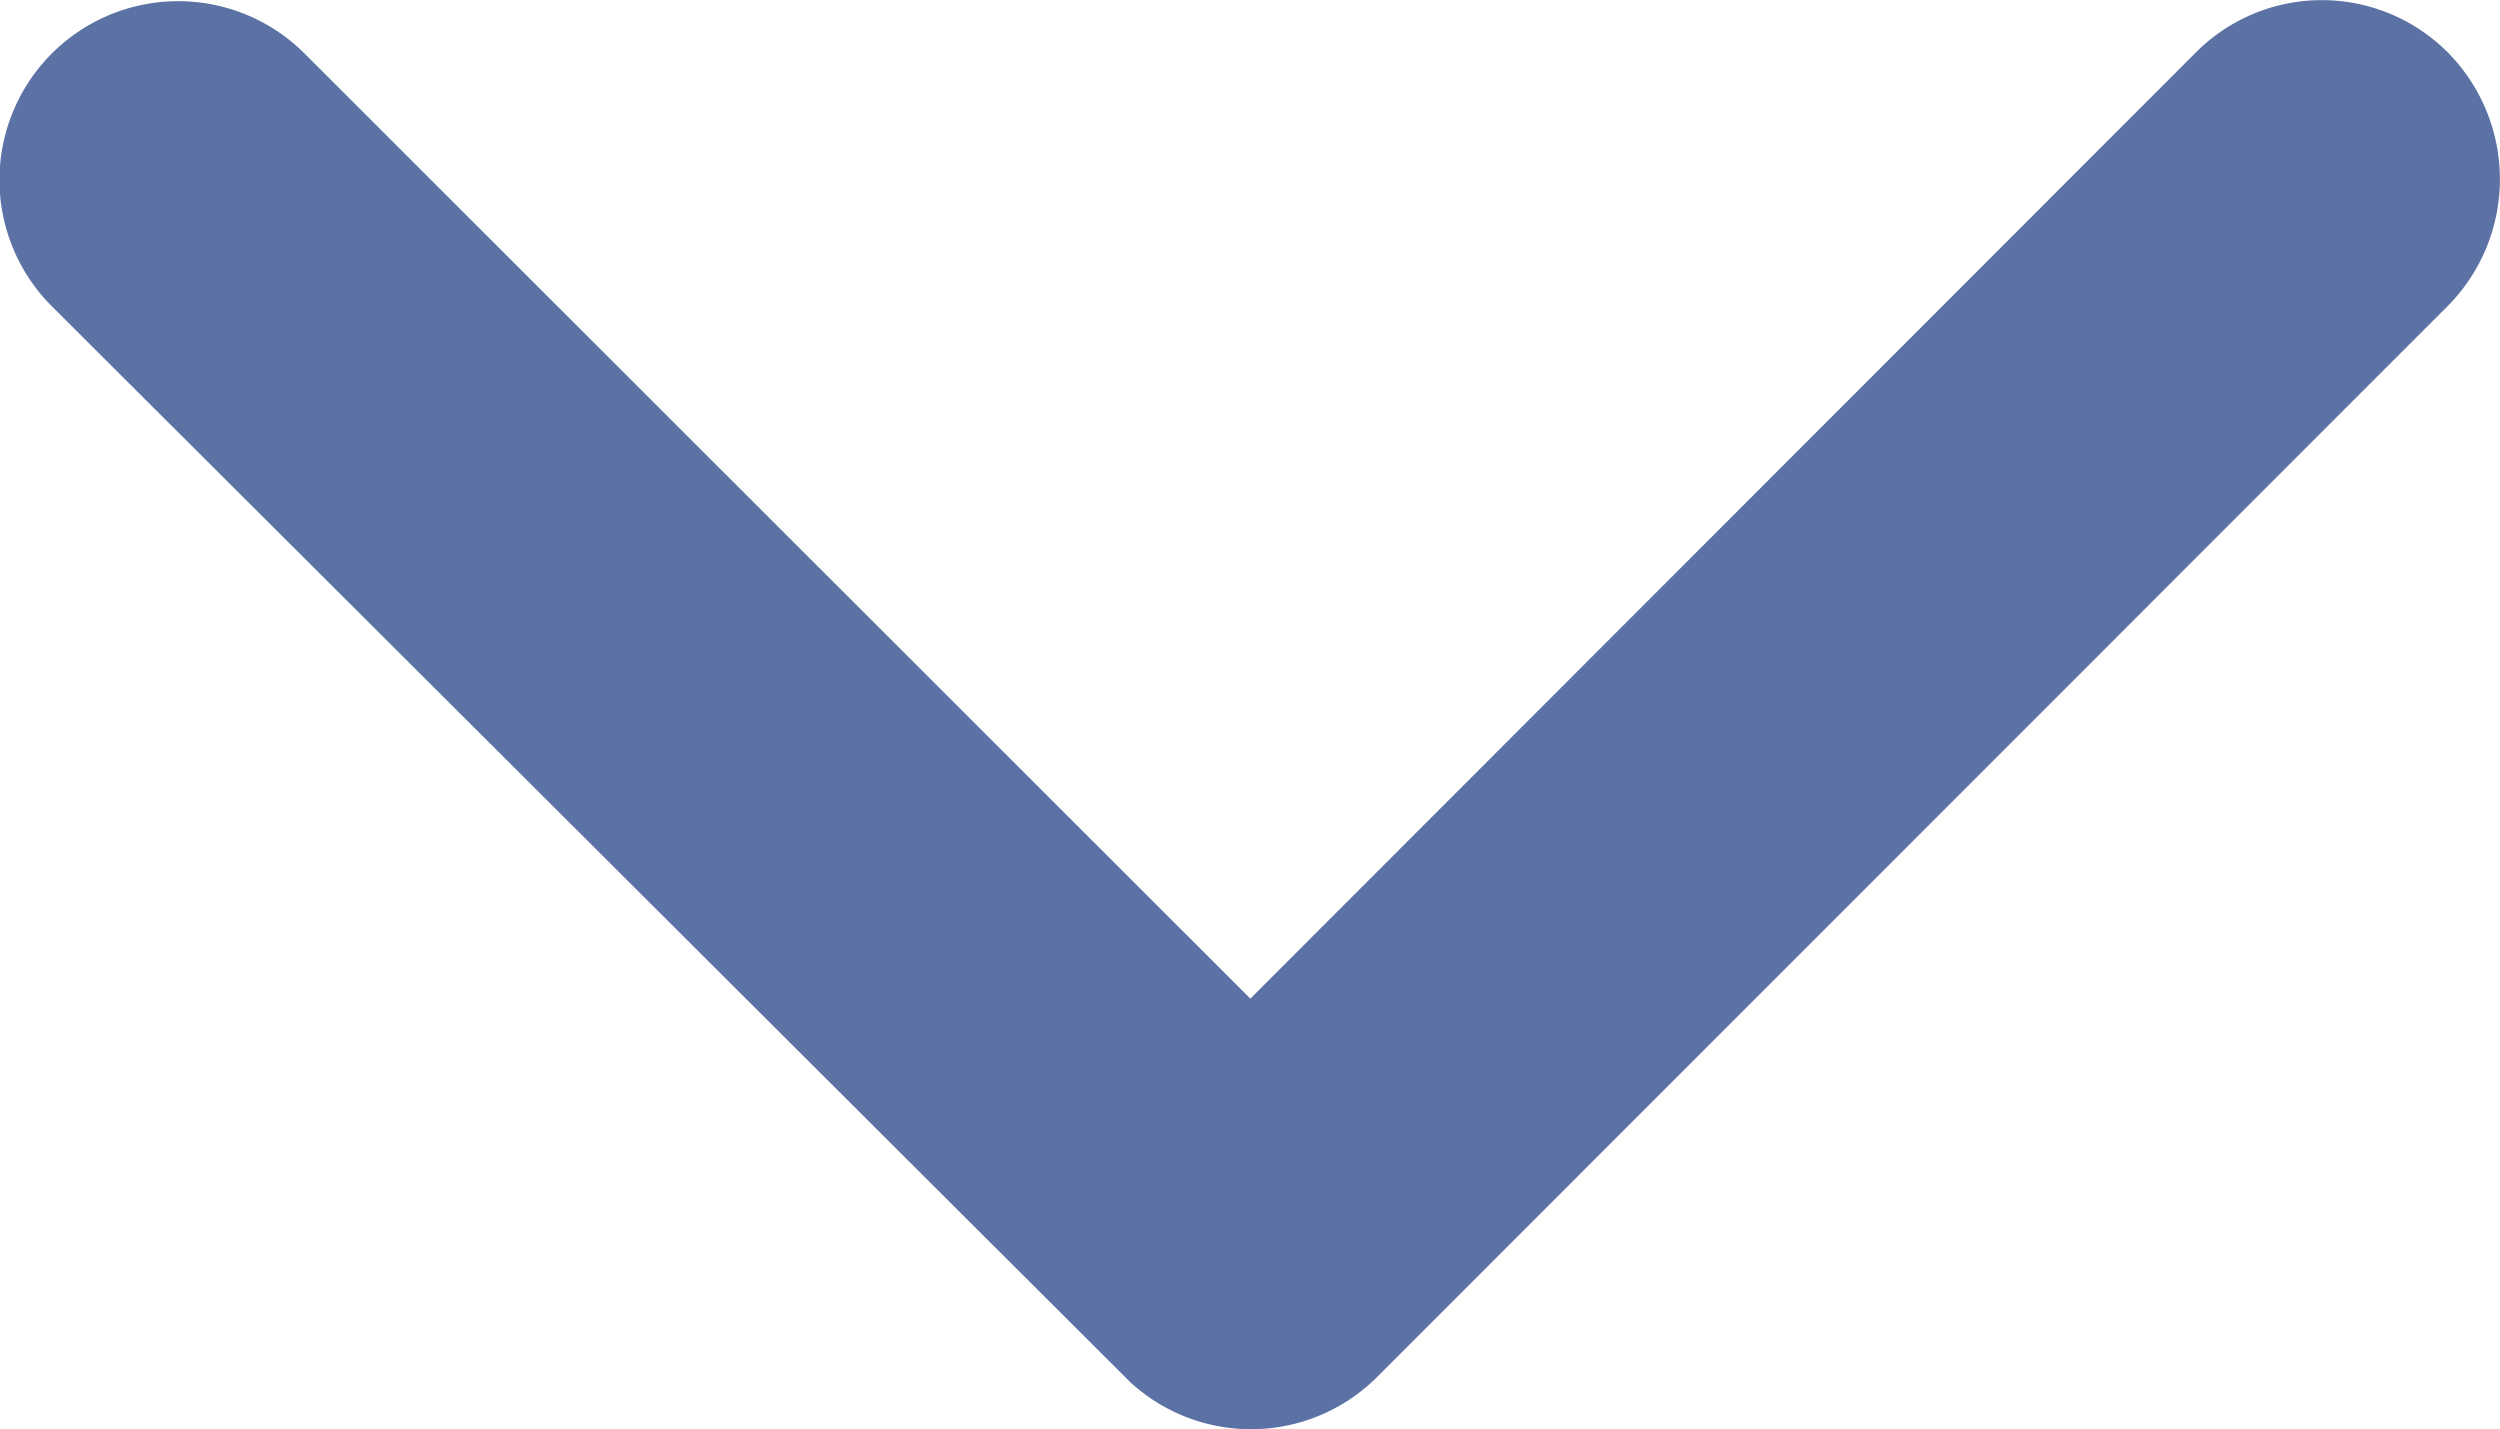 <svg xmlns="http://www.w3.org/2000/svg" width="14.62" height="8.359" viewBox="0 0 14.62 8.359"><path d="M13.5,17.086l5.528-5.532a1.04,1.04,0,0,1,1.476,0,1.054,1.054,0,0,1,0,1.48L14.24,19.3a1.043,1.043,0,0,1-1.441.03L6.492,13.038a1.045,1.045,0,0,1,1.476-1.48Z" transform="translate(-6.188 -11.246)" fill="#5c72a5"/></svg>